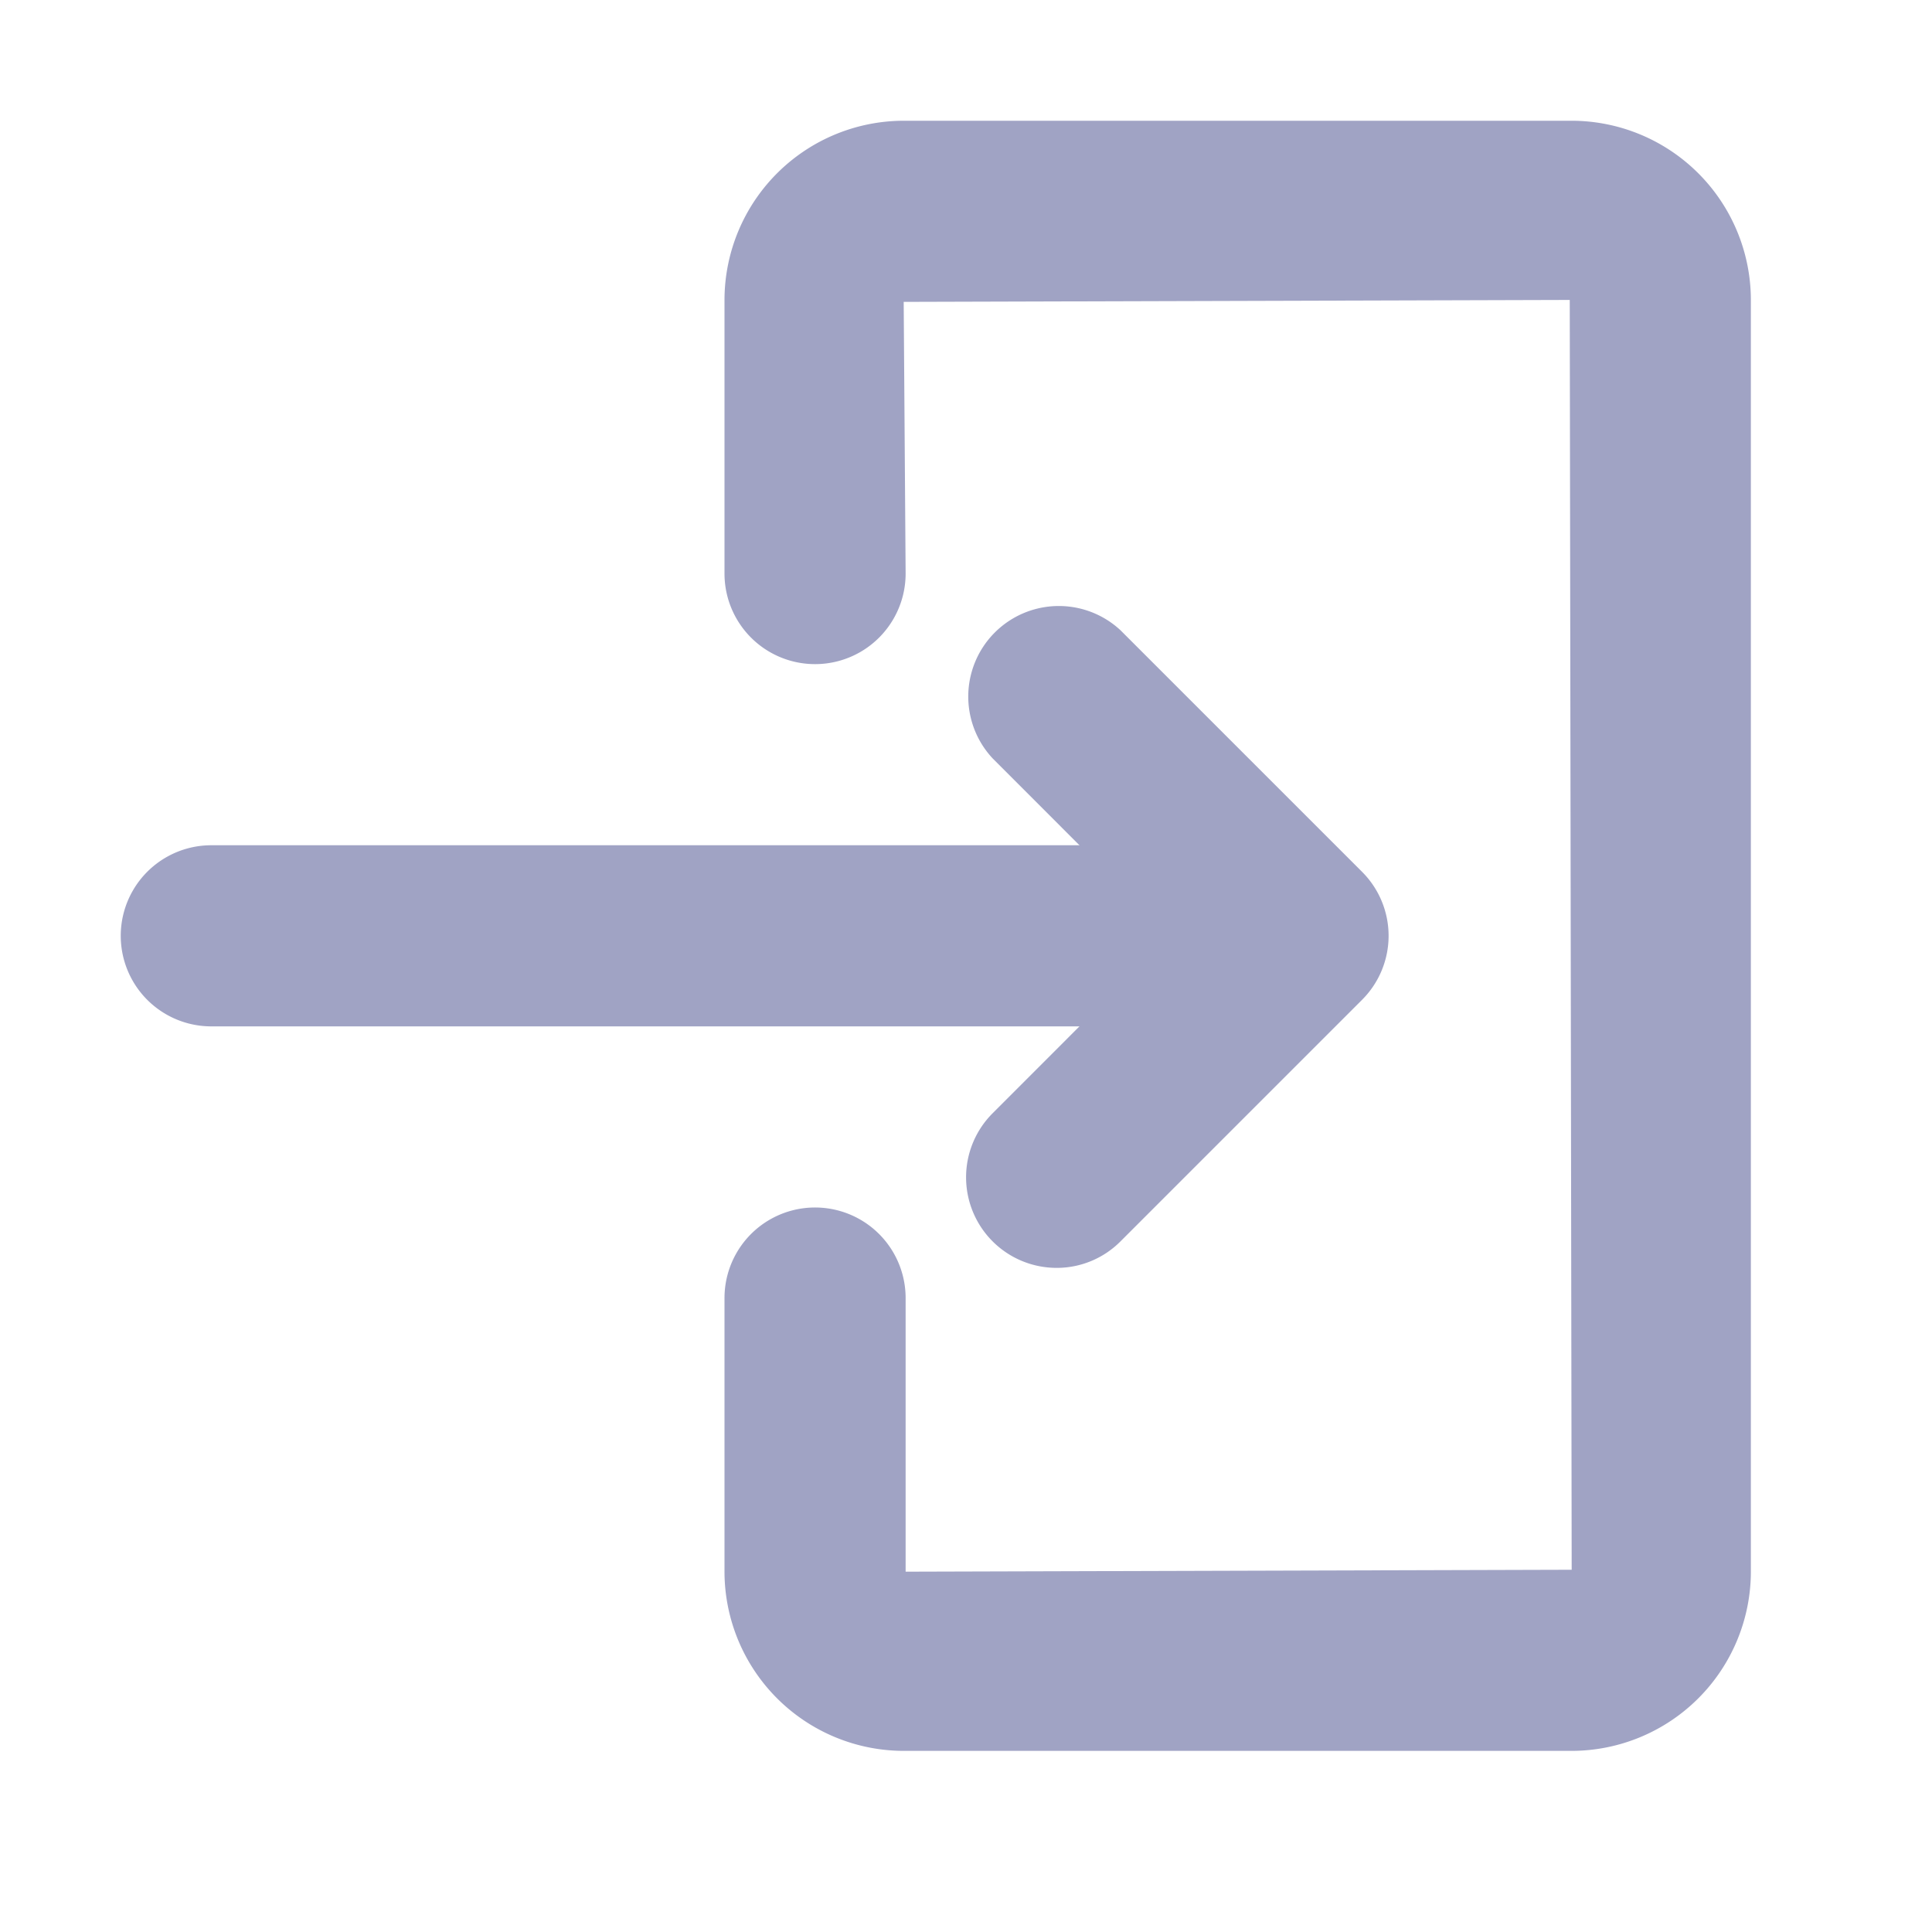 <svg xmlns="http://www.w3.org/2000/svg" width="16" height="16" viewBox="0 0 16 16">
  <g id="ic_sign_in_16" data-name="ic_sign in_16" transform="translate(-494.25 -372.25)">
    <rect id="Rectangle_486" data-name="Rectangle 486" width="16" height="16" transform="translate(494.25 372.25)" fill="rgba(255,255,255,0)"/>
    <g id="Group_334" data-name="Group 334" transform="translate(0 9)">
      <path id="Path_4416" data-name="Path 4416" d="M507.266,377.75h-5.532a1.486,1.486,0,0,1-1.484-1.484V374a.75.75,0,0,1,1.5,0v2.266l5.516-.016-.016-10.516-5.516.016.016,2.25a.75.75,0,0,1-1.5,0v-2.266a1.486,1.486,0,0,1,1.484-1.484h5.532a1.486,1.486,0,0,1,1.484,1.484v10.532A1.486,1.486,0,0,1,507.266,377.75Z" fill="#a0a3c4"/>
      <path id="Path_4417" data-name="Path 4417" d="M504,371.75h-8a.75.75,0,0,1,0-1.5h8a.75.75,0,0,1,0,1.5Z" fill="#a0a3c4"/>
      <path id="Path_4418" data-name="Path 4418" d="M503,373.75a.75.75,0,0,1-.53-1.28l1.469-1.47-1.469-1.47a.75.75,0,0,1,1.06-1.06l2,2a.749.749,0,0,1,0,1.06l-2,2A.744.744,0,0,1,503,373.75Z" fill="#a0a3c4"/>
    </g>
  </g>
</svg>
